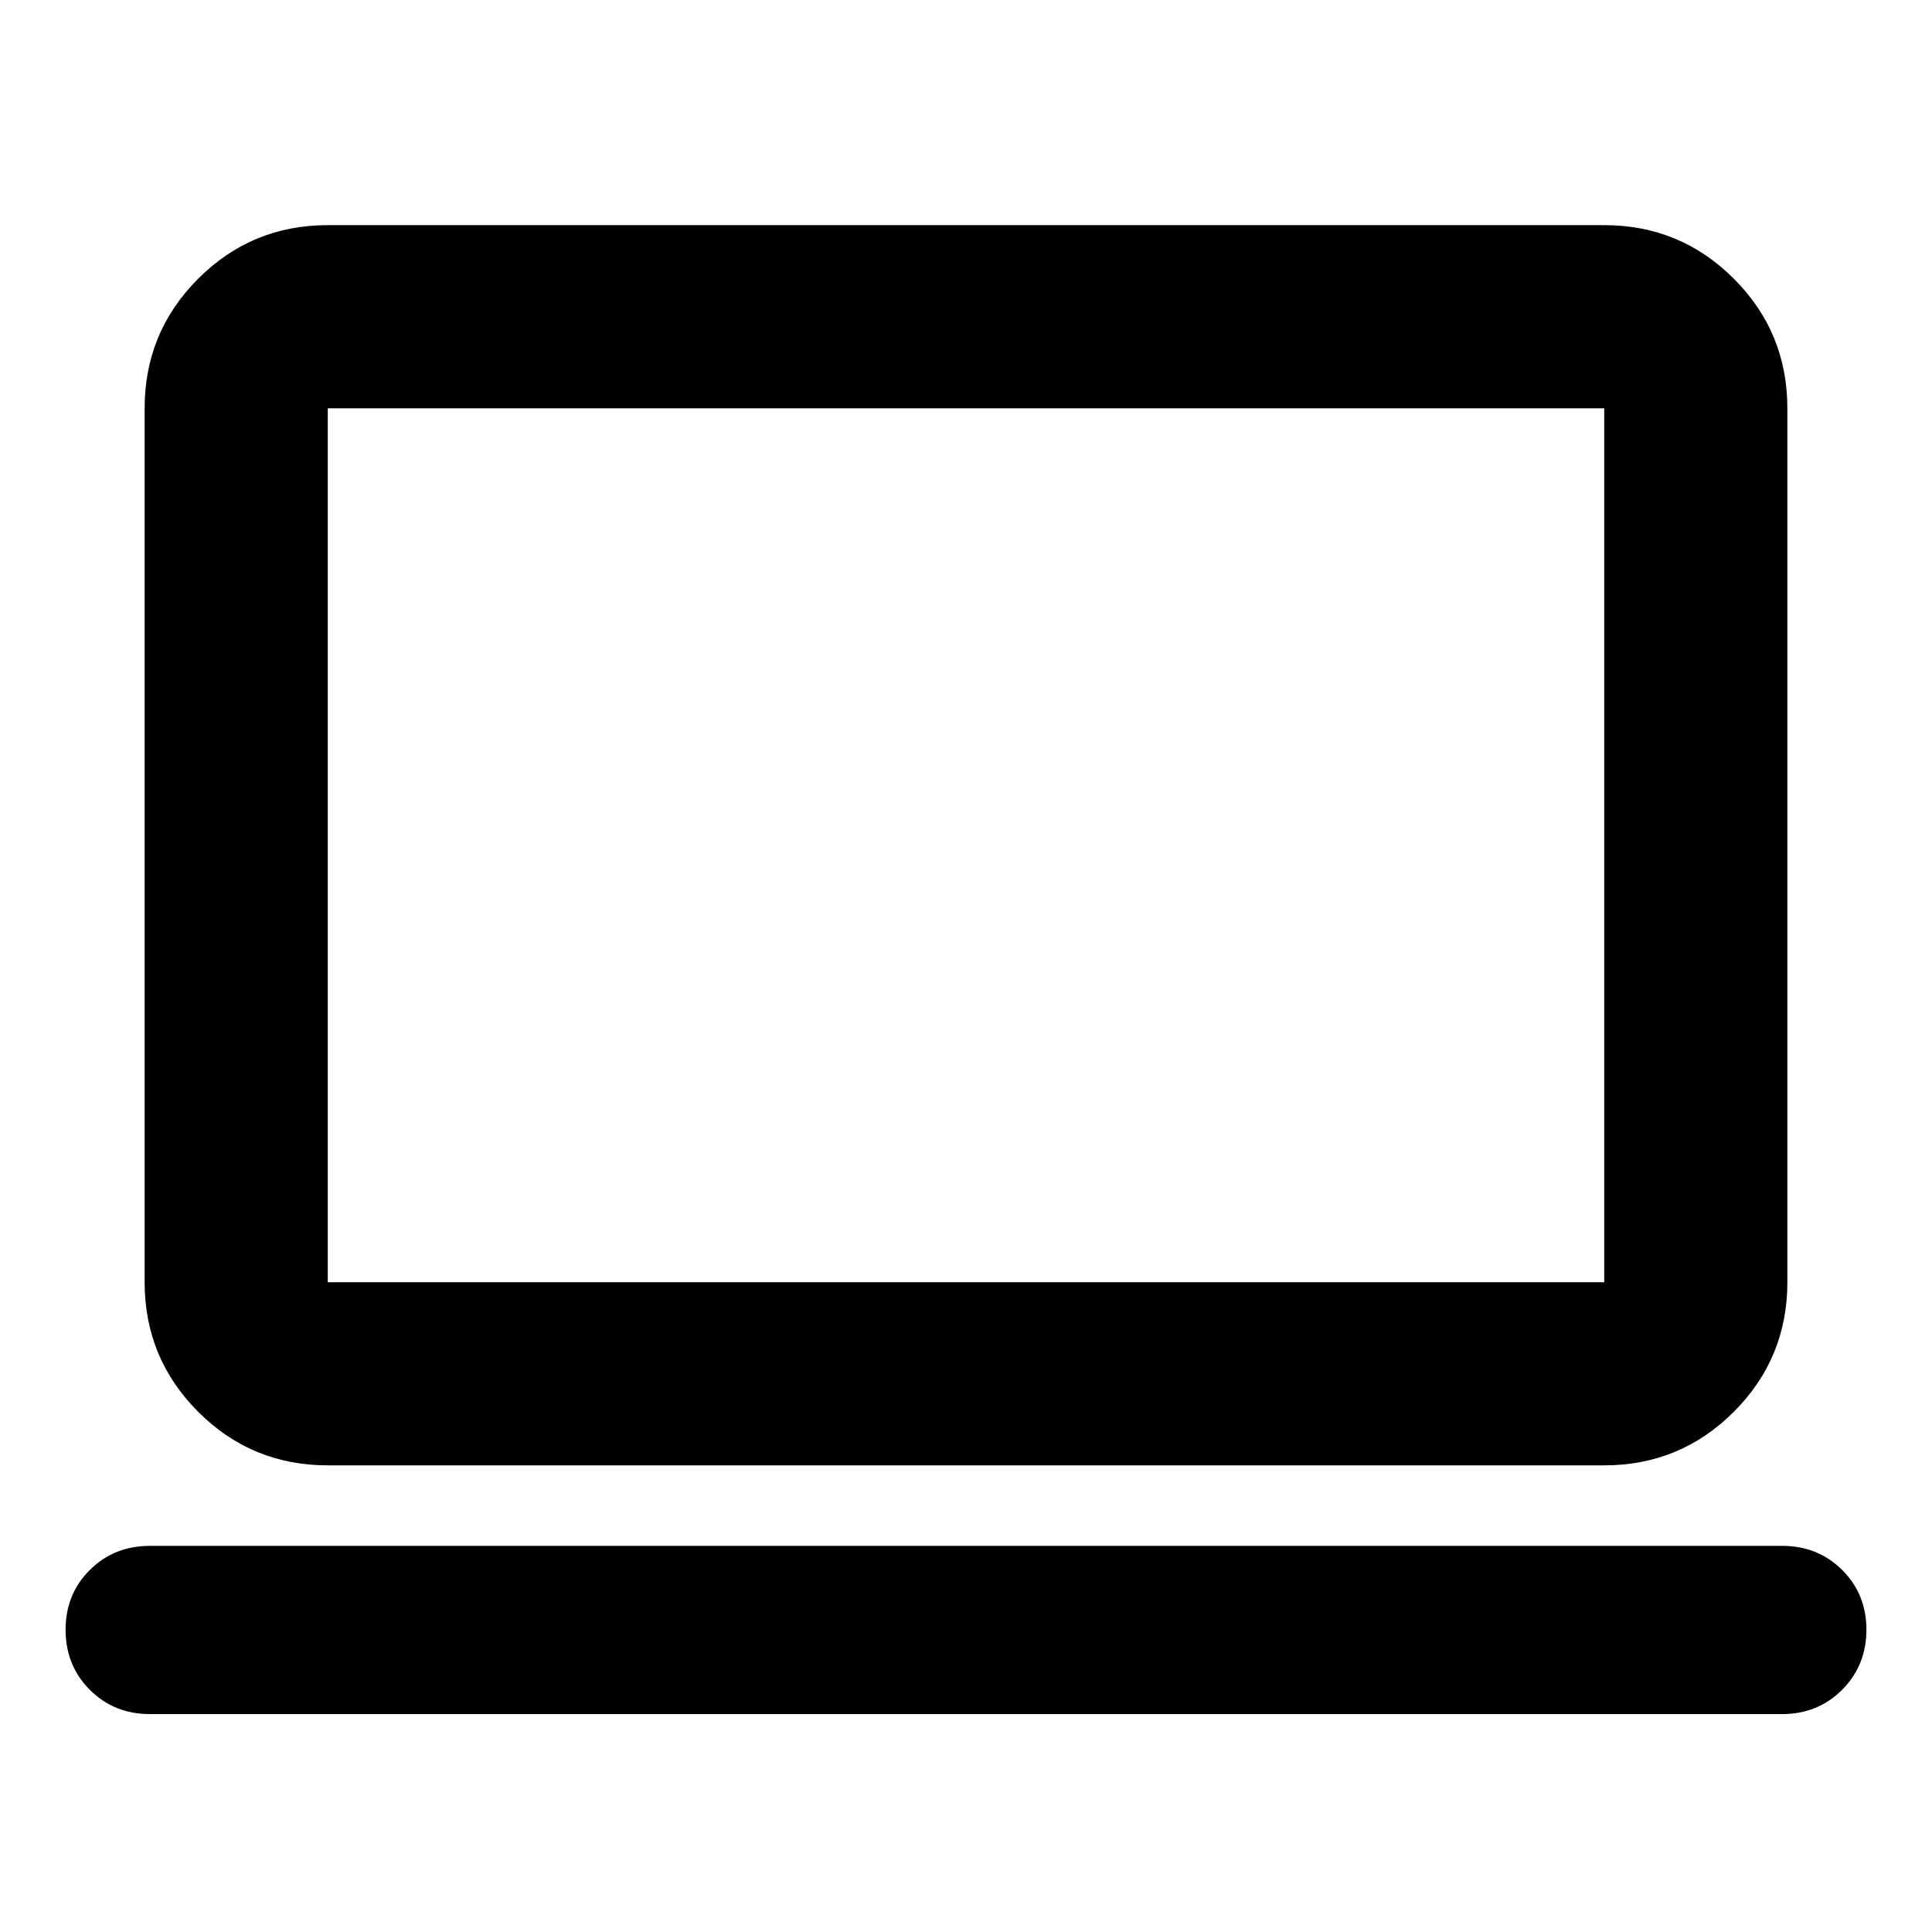 <svg xmlns="http://www.w3.org/2000/svg" height="24" viewBox="0 -960 960 960" width="24"><path d="M74.5-108.28q-17.81 0-29.86-12.05T32.59-150.2q0-17.71 12.05-29.69t29.86-11.98h811q17.81 0 29.86 11.98 12.05 11.99 12.05 29.7t-12.05 29.81q-12.05 12.1-29.86 12.1h-811Zm88.37-123.59q-37.78 0-64.39-26.61t-26.61-64.39v-434.26q0-37.78 26.61-64.39t64.39-26.61h634.26q37.78 0 64.39 26.61t26.61 64.39v434.26q0 37.78-26.61 64.39t-64.39 26.61H162.87Zm0-91h634.26v-434.26H162.87v434.26Zm0 0v-434.26 434.26Z"/></svg>